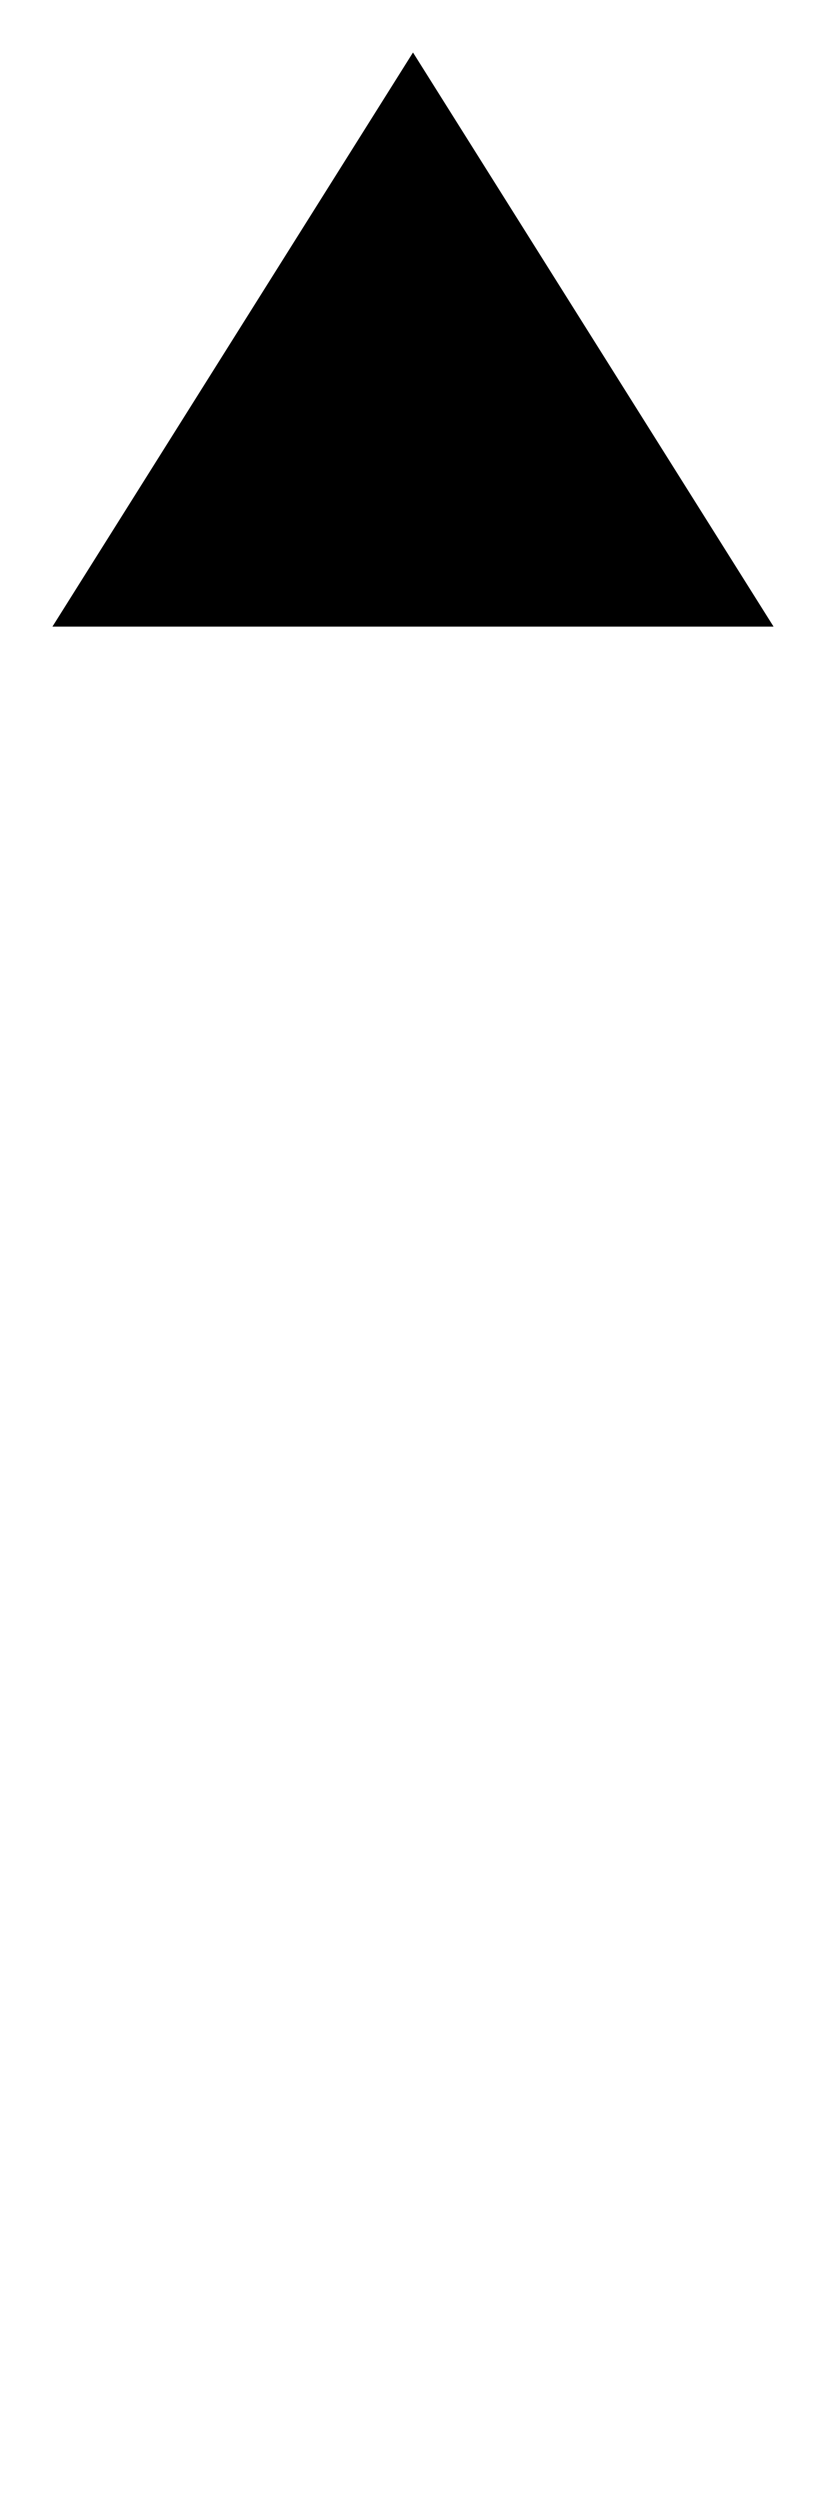 <?xml version="1.0" encoding="UTF-8"?>
<?xml-stylesheet href="daySvgStyle.css" type="text/css"?>
<svg xmlns="http://www.w3.org/2000/svg" version="1.2" baseProfile="tiny" xml:space="preserve" style="shape-rendering:geometricPrecision; fill-rule:evenodd;" width="2.52mm" height="7.62mm" viewBox="-1.26 -7.46 2.52 7.62">
  <title>TOPMAR22</title>
  <desc>topmark for beacons, cone point up, paper-chart</desc>
  <rect class="symbolBox layout" fill="none" x="-1.1" y="-7.3" height="1.75" width="2.2"/>
  <rect class="svgBox layout" fill="none" x="-1.1" y="-7.3" height="7.3" width="2.2"/>
  <path d=" M 0,-7.3 L -1.1,-5.55 L 1.1,-5.55 L 0,-7.3 Z" class="fCHBLK"/>
  <circle class="pivotPoint layout" fill="none" cx="0" cy="0" r="1"/>
</svg>
